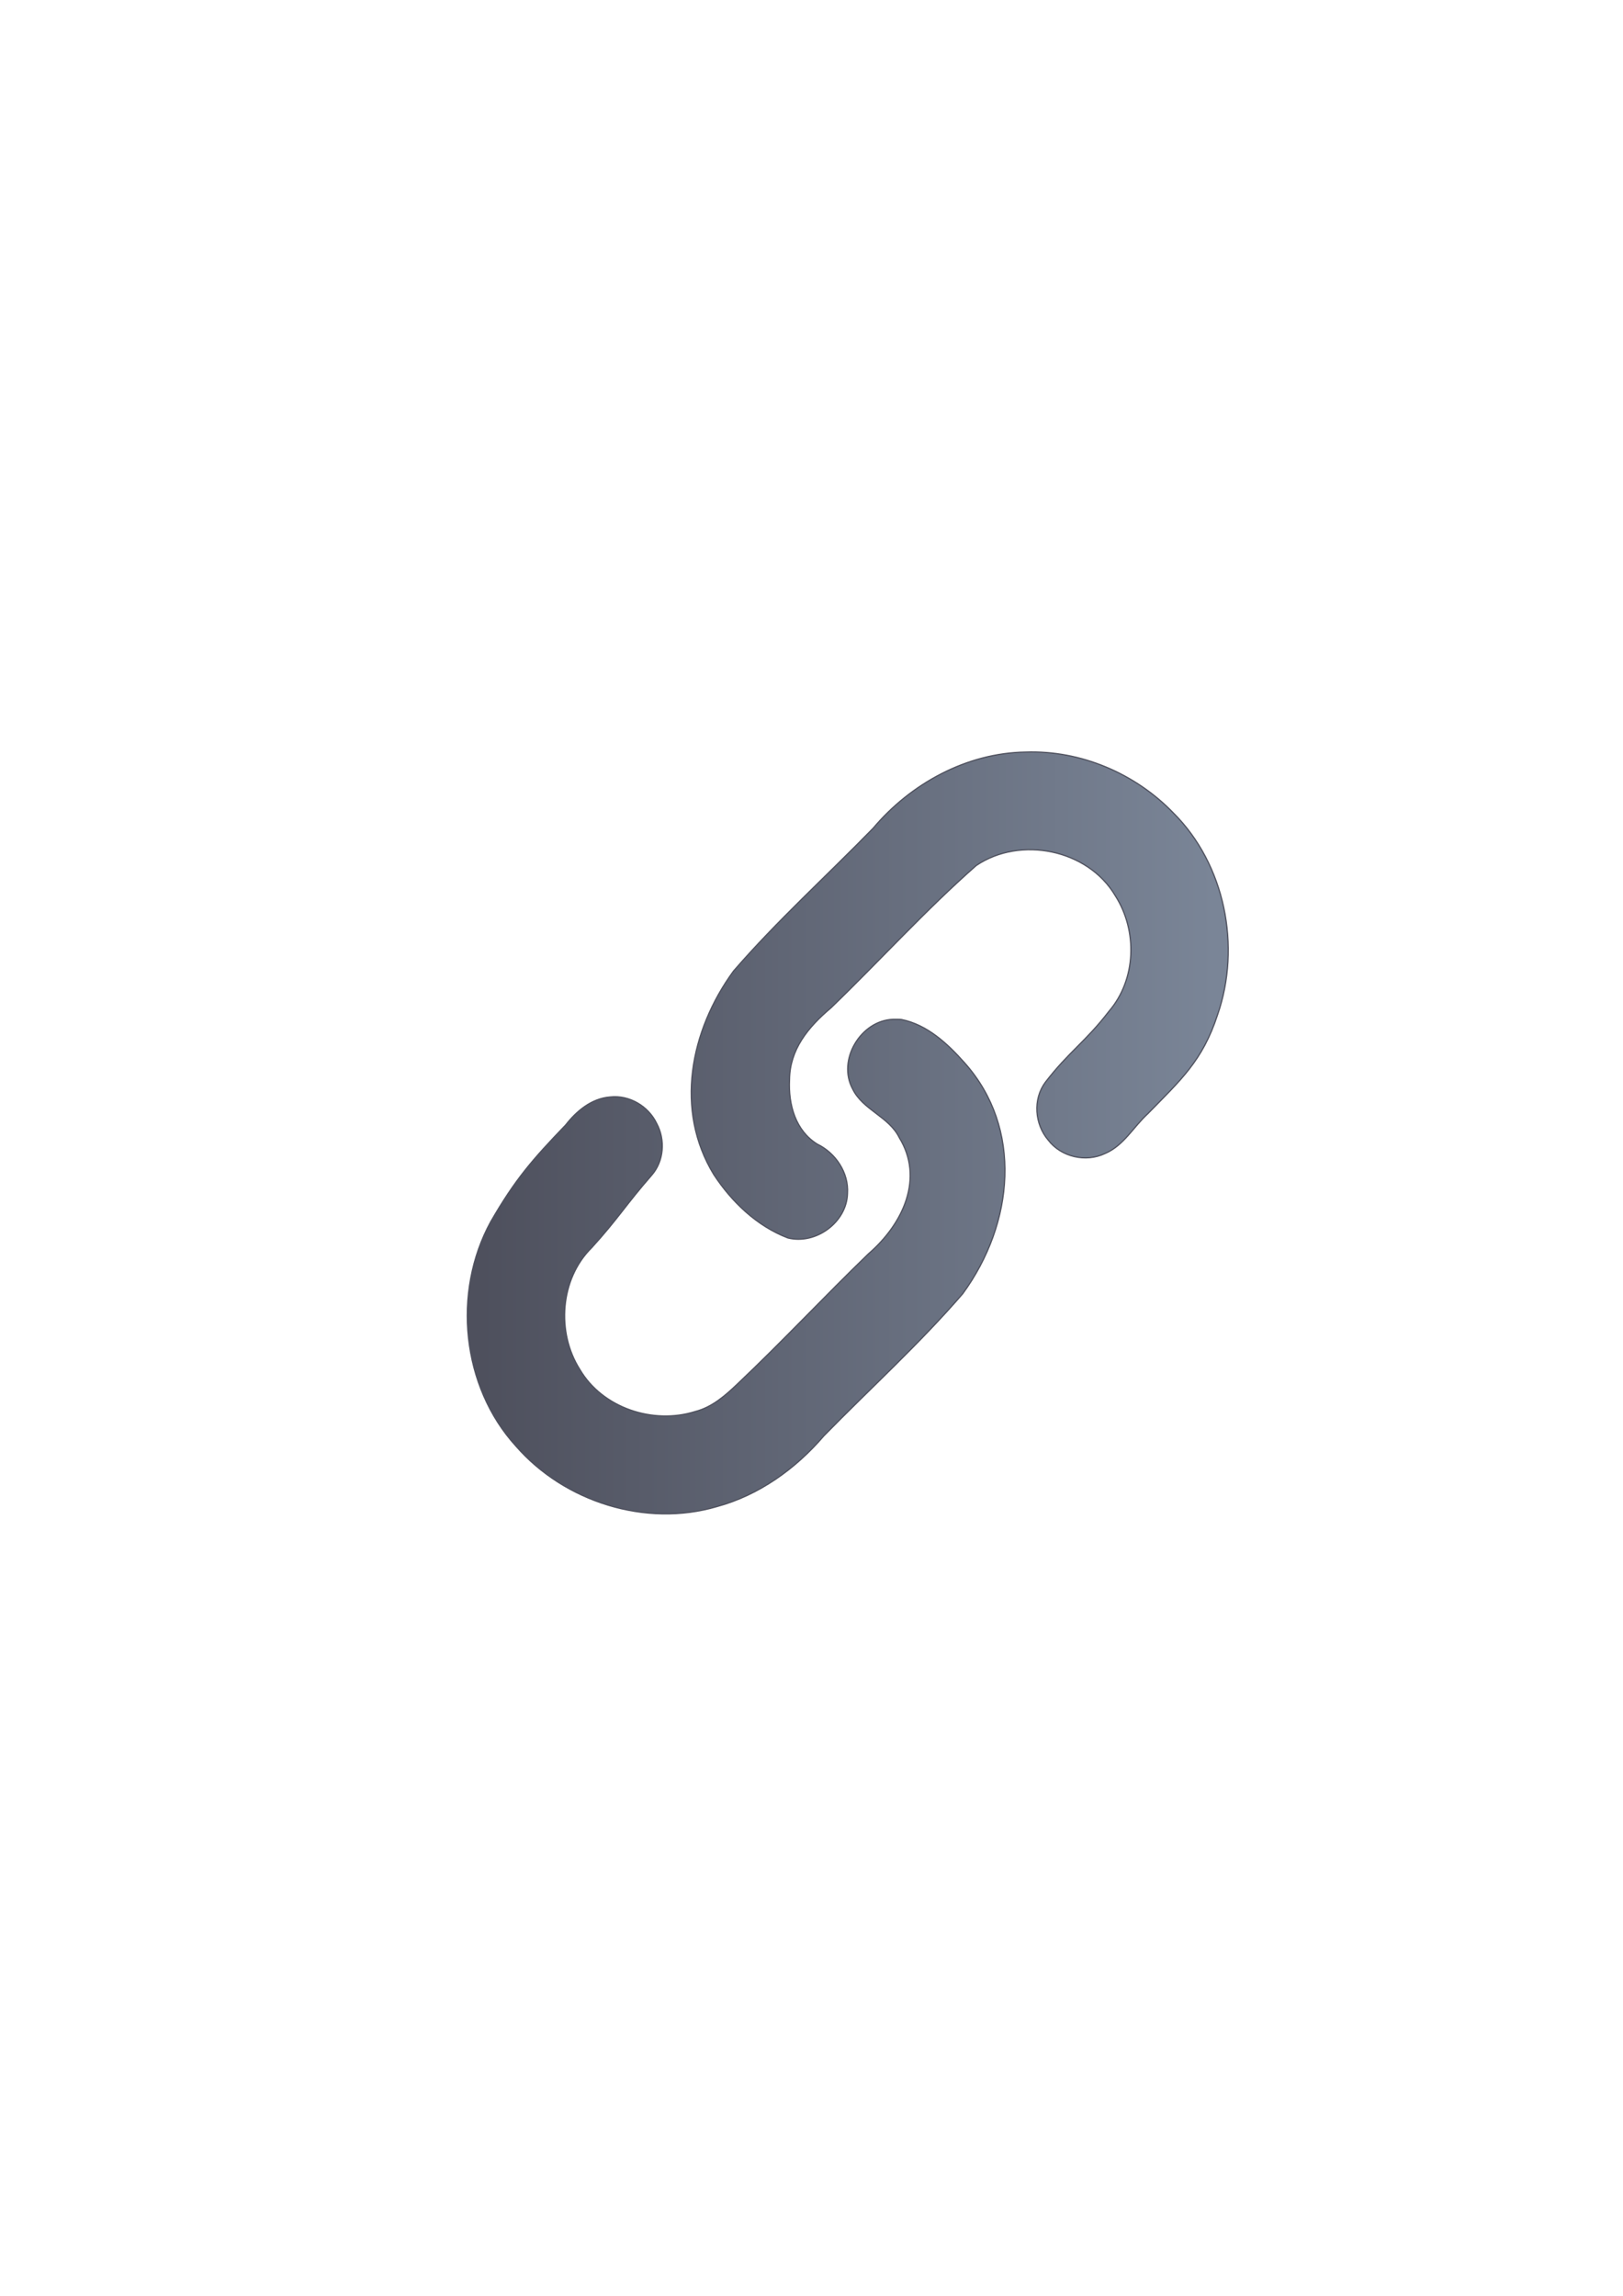 <?xml version="1.0" encoding="UTF-8" standalone="no"?>
<!-- Created with Inkscape (http://www.inkscape.org/) -->

<svg
   xmlns:dc="http://purl.org/dc/elements/1.1/"
   xmlns:cc="http://creativecommons.org/ns#"
   xmlns:rdf="http://www.w3.org/1999/02/22-rdf-syntax-ns#"
   xmlns:svg="http://www.w3.org/2000/svg"
   xmlns="http://www.w3.org/2000/svg"
   xmlns:xlink="http://www.w3.org/1999/xlink"
   xmlns:sodipodi="http://sodipodi.sourceforge.net/DTD/sodipodi-0.dtd"
   xmlns:inkscape="http://www.inkscape.org/namespaces/inkscape"
   width="210mm"
   height="297mm"
   viewBox="0 0 744.094 1052.362"
   id="svg2"
   version="1.1"
   inkscape:version="0.91 r13725"
   inkscape:export-xdpi="4"
   inkscape:export-ydpi="4"
   sodipodi:docname="linkage.svg">
  <title
     id="title4157">linkage</title>
  <defs
     id="defs4">
    <linearGradient
       inkscape:collect="always"
       id="linearGradient4159">
      <stop
         style="stop-color:#4e505d;stop-opacity:1;"
         offset="0"
         id="stop4161" />
      <stop
         style="stop-color:#7a8597;stop-opacity:1"
         offset="1"
         id="stop4163" />
    </linearGradient>
    <linearGradient
       id="linearGradient2224">
      <stop
         id="stop2226"
         offset="0"
         style="stop-color:#7c7c7c;stop-opacity:1;" />
      <stop
         id="stop2228"
         offset="1"
         style="stop-color:#b8b8b8;stop-opacity:1;" />
    </linearGradient>
    <linearGradient
       id="linearGradient15218">
      <stop
         id="stop15220"
         offset="0"
         style="stop-color:#eeeeef;stop-opacity:1;" />
      <stop
         id="stop2736"
         offset="0.599"
         style="stop-color:#d3d7cf;stop-opacity:1;" />
      <stop
         id="stop2738"
         offset="0.828"
         style="stop-color:#ffffff;stop-opacity:1;" />
      <stop
         id="stop15222"
         offset="1"
         style="stop-color:#d3d7cf;stop-opacity:1;" />
    </linearGradient>
    <pattern
       y="0"
       x="0"
       height="6"
       width="6"
       patternUnits="userSpaceOnUse"
       id="EMFhbasepattern" />
    <pattern
       y="0"
       x="0"
       height="6"
       width="6"
       patternUnits="userSpaceOnUse"
       id="EMFhbasepattern-5" />
    <linearGradient
       inkscape:collect="always"
       xlink:href="#linearGradient4159"
       id="linearGradient4165"
       x1="0"
       y1="306"
       x2="612"
       y2="306"
       gradientUnits="userSpaceOnUse" />
    <linearGradient
       inkscape:collect="always"
       xlink:href="#linearGradient4159"
       id="linearGradient4163"
       gradientUnits="userSpaceOnUse"
       x1="0"
       y1="306"
       x2="612"
       y2="306"
       gradientTransform="matrix(0.84,0,0,0.84,47.069,44.176)" />
  </defs>
  <sodipodi:namedview
     id="base"
     pagecolor="#ffffff"
     bordercolor="#666666"
     borderopacity="1.0"
     inkscape:pageopacity="0.0"
     inkscape:pageshadow="2"
     inkscape:zoom="0.70710678"
     inkscape:cx="70.854444"
     inkscape:cy="502.73762"
     inkscape:document-units="px"
     inkscape:current-layer="Link"
     showgrid="false"
     showguides="true"
     inkscape:guide-bbox="true"
     inkscape:window-width="1366"
     inkscape:window-height="721"
     inkscape:window-x="-4"
     inkscape:window-y="-4"
     inkscape:window-maximized="1">
    <sodipodi:guide
       position="560,730"
       orientation="0,1"
       id="guide3338" />
    <sodipodi:guide
       position="560,330"
       orientation="0,1"
       id="guide3340" />
    <sodipodi:guide
       position="190,475"
       orientation="1,0"
       id="guide3344" />
    <sodipodi:guide
       position="590,451"
       orientation="1,0"
       id="guide3346" />
    <inkscape:grid
       type="xygrid"
       id="grid3440" />
  </sodipodi:namedview>
  <g
     inkscape:label="Ebene 1"
     inkscape:groupmode="layer"
     id="layer1">
    <rect
       style="opacity:1;fill:none;fill-opacity:1;stroke:none;stroke-width:23;stroke-linecap:butt;stroke-linejoin:round;stroke-miterlimit:4;stroke-dasharray:none;stroke-opacity:1"
       id="rect4160"
       width="400"
       height="400"
       x="190"
       y="322.362" />
    <g
       id="Link"
       transform="matrix(0.653,0,0,0.653,190,322.494)"
       style="fill:url(#linearGradient4165);fill-opacity:1;stroke:#4e505d;stroke-width:0.999;stroke-miterlimit:4;stroke-dasharray:none">
      <rect
         style="color:#252525;clip-rule:nonzero;display:inline;overflow:visible;visibility:visible;opacity:1;isolation:auto;mix-blend-mode:normal;color-interpolation:sRGB;color-interpolation-filters:linearRGB;solid-color:#252525;solid-opacity:1;fill:none;fill-opacity:1;fill-rule:nonzero;stroke:none;stroke-width:3;stroke-linecap:square;stroke-linejoin:round;stroke-miterlimit:4;stroke-dasharray:6, 3;stroke-dashoffset:0;stroke-opacity:1;color-rendering:auto;image-rendering:auto;shape-rendering:auto;text-rendering:auto;enable-background:accumulate"
         id="rect4159"
         width="612.202"
         height="612.202"
         x="-2e-006"
         y="-0.202"
         ry="0" />
      <path
         sodipodi:nodetypes="ccccccccccccccccccccccccccccccccccccccc"
         inkscape:connector-curvature="0"
         id="path8"
         d="m 429.181,34.063 c -41.402,0.58 -80.675,22.097 -107.064,53.396 -32.612,33.474 -67.464,64.93 -98.08,100.316 -30.7,42.11 -41.34,97.812 -13.84,142.891 12.61,19.255 30.287,36.16 52.004,44.469 19.516,4.949 41.378,-10.929 41.858,-31.271 0.958,-14.541 -8.337,-28.407 -21.26,-34.621 -15.201,-9.435 -20.329,-27.644 -19.439,-45.146 0.175,-21.041 12.778,-36.721 29.101,-50.476 34.272,-33.046 66.255,-68.504 102.026,-99.949 30.999,-20.902 78.334,-11.306 97.559,21.182 15.786,24.654 14.783,58.821 -4.426,81.172 -16.569,21.553 -28.044,28.23 -44.62,49.771 -8.937,11.962 -7.541,29.48 1.993,40.661 9.104,11.887 26.404,15.823 39.868,9.41 13.125,-5.526 19.994,-18.747 30.087,-27.962 23.002,-23.587 38.34,-37.01 48.875,-69.233 C 580.575,170.517 569.173,112.915 532.726,76.669 506.011,49.025 467.748,32.715 429.181,34.063 Z M 335.921,221.654 c -22.612,0.922 -39.151,28.597 -28.331,48.765 7.146,14.929 25.685,19.507 32.892,34.447 17.244,28.082 3.063,60.045 -21.848,81.526 -31.016,29.971 -60.441,61.553 -91.784,91.183 -8.62,8.242 -17.891,16.377 -29.748,19.407 -29.593,9.296 -65.166,-2.483 -81.021,-29.63 -16.458,-25.924 -13.913,-63.368 8.399,-85.383 18.394,-20.185 24.031,-30.216 42.043,-50.81 8.722,-9.913 9.743,-24.895 3.591,-36.362 -5.791,-12.159 -19.2,-20.131 -32.7,-18.628 -12.994,0.967 -23.601,9.837 -31.282,19.717 -23.434,24.386 -35.482,38.21 -52.592,67.904 -27.052,49.48 -20.408,115.749 17.868,157.619 34.063,39.014 91.016,57.042 141.009,42.291 29.548,-8.03 55.333,-26.584 75.08,-49.665 32.504,-33.222 67.086,-64.535 97.469,-99.757 36.077,-49.396 42.382,-116.217 1.162,-162.236 -11.853,-13.346 -26.098,-26.579 -44.13,-30.246 -2.019,-0.208 -4.052,-0.174 -6.078,-0.14 z"
         style="fill:url(#linearGradient4163);fill-opacity:1;stroke:#4e505d;stroke-width:0.84;stroke-miterlimit:4;stroke-dasharray:none" />
    </g>
  </g>
</svg>
